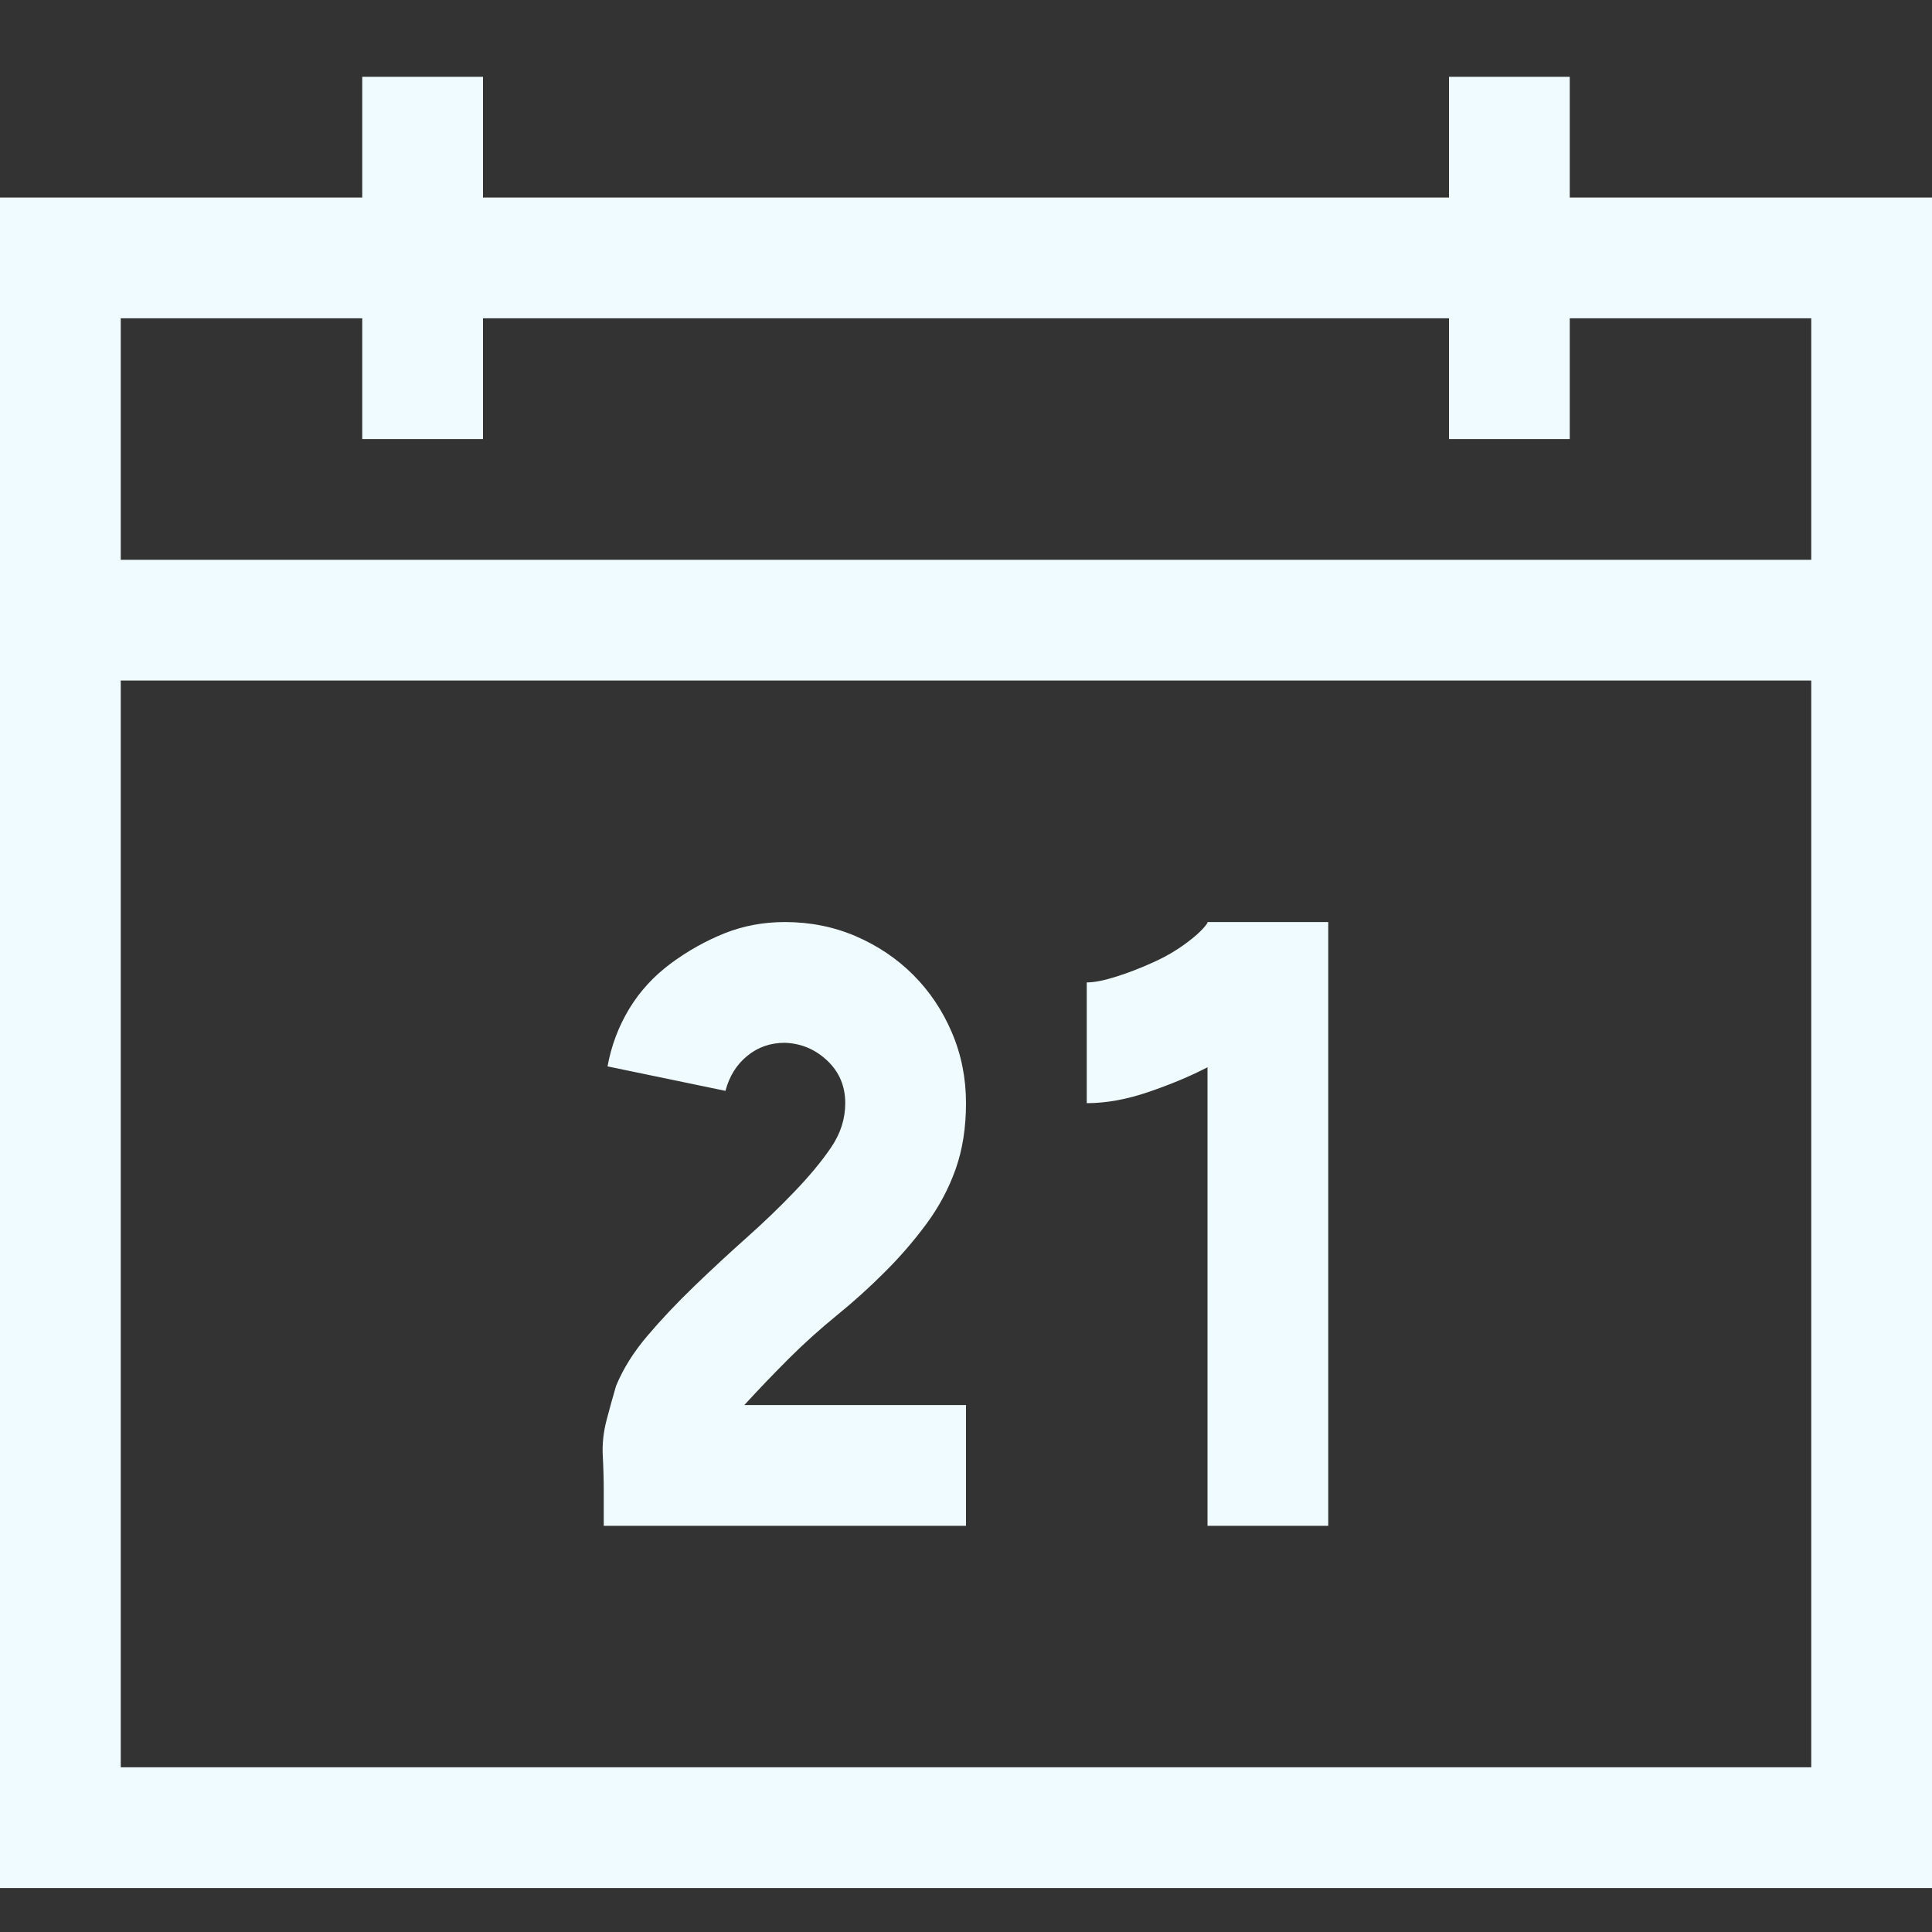 <svg width="24" height="24" viewBox="0 0 24 24" fill="none" xmlns="http://www.w3.org/2000/svg">
<rect x="0" y="0" width="24" height="24" fill="#333333" stroke="none"/>
<path d="M24 2.454V23.454H0V2.454H4.5V0.954H6V2.454H18V0.954H19.5V2.454H24ZM1.5 3.954V6.954H22.5V3.954H19.5V5.454H18V3.954H6V5.454H4.5V3.954H1.5ZM22.5 21.954V8.454H1.5V21.954H22.5ZM16.5 11.454V18.954H15V13.258C14.789 13.368 14.547 13.469 14.273 13.563C14 13.657 13.742 13.704 13.5 13.704V12.204C13.594 12.204 13.715 12.18 13.863 12.133C14.012 12.086 14.164 12.028 14.32 11.957C14.477 11.887 14.617 11.805 14.742 11.711C14.867 11.618 14.953 11.536 15 11.465V11.454H16.5ZM12 13.704C12 14.008 11.957 14.282 11.871 14.524C11.785 14.766 11.664 14.993 11.508 15.204C11.352 15.415 11.18 15.614 10.992 15.801C10.805 15.989 10.605 16.169 10.395 16.34C10.184 16.512 9.984 16.692 9.797 16.879C9.609 17.067 9.426 17.258 9.246 17.454H12V18.954H7.5V18.532C7.5 18.383 7.496 18.235 7.488 18.086C7.48 17.938 7.496 17.79 7.535 17.641C7.574 17.493 7.613 17.352 7.652 17.219C7.738 17.008 7.867 16.801 8.039 16.598C8.211 16.395 8.406 16.188 8.625 15.977C8.844 15.766 9.059 15.567 9.27 15.379C9.48 15.192 9.68 15.001 9.867 14.805C10.055 14.61 10.207 14.426 10.324 14.254C10.441 14.082 10.5 13.899 10.5 13.704C10.5 13.493 10.426 13.317 10.277 13.176C10.129 13.036 9.953 12.961 9.75 12.954C9.57 12.954 9.414 13.008 9.281 13.118C9.148 13.227 9.059 13.372 9.012 13.551L7.547 13.247C7.594 12.989 7.684 12.751 7.816 12.532C7.949 12.313 8.121 12.126 8.332 11.969C8.543 11.813 8.766 11.688 9 11.594C9.234 11.501 9.484 11.454 9.75 11.454C10.062 11.454 10.355 11.512 10.629 11.629C10.902 11.747 11.141 11.907 11.344 12.11C11.547 12.313 11.707 12.551 11.824 12.825C11.941 13.098 12 13.391 12 13.704Z" fill="#EFFBFF"/>
</svg>
